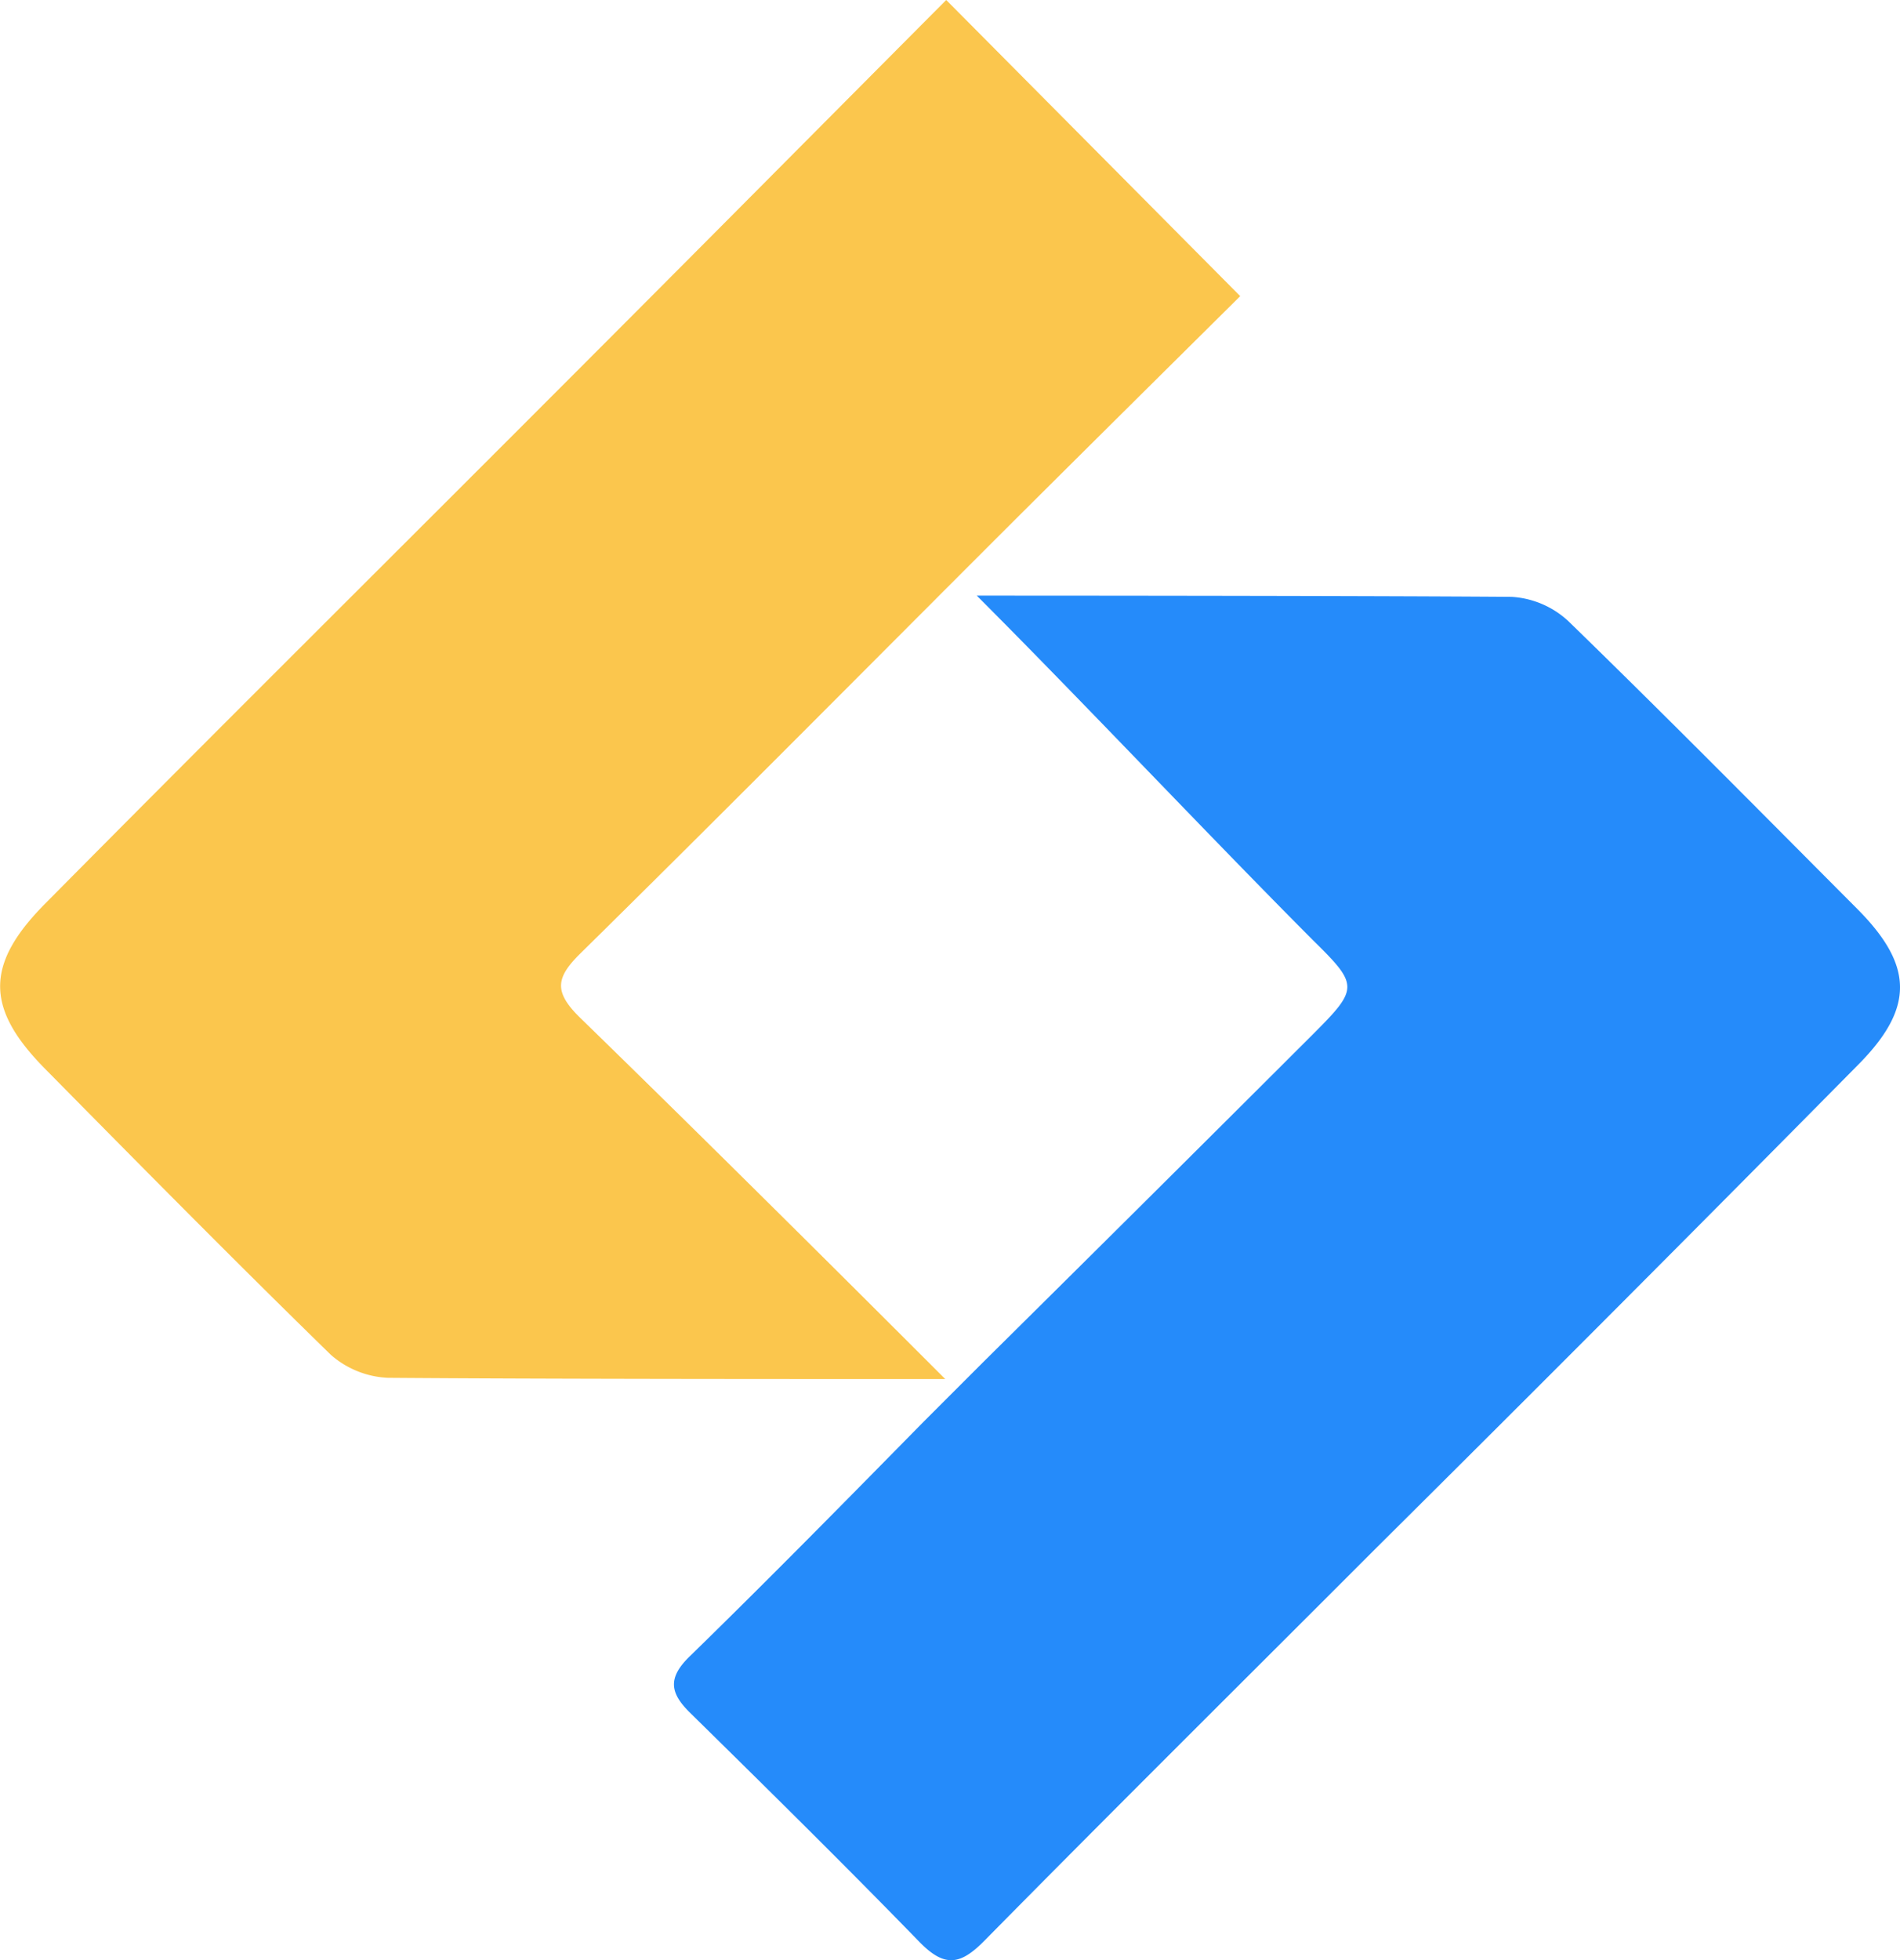 <svg xmlns="http://www.w3.org/2000/svg" viewBox="0 0 430.61 444.09"><path d="M214.23 312.43c-36.1 0-90.15 0-126.28-.28a21 21 0 0 1-13-5.24c-21.81-21.28-43.26-43-64.72-64.75-13.48-13.63-13.69-23.59-.07-37.36C48.22 166.36 86.59 128.28 124.82 90c30-30 59.89-60.13 89.63-90l66.63 67.09c-16.39 16.25-33.3 33-50.14 49.76-33.13 33.06-66.11 66.39-99.45 99.2-5.55 5.49-6 8.67 0 14.54 26 25.3 57.12 56.22 82.74 81.84" fill="#fbc64d"/><path d="M221.4 134.94s84 0 121.2.28a20.69 20.69 0 0 1 12.79 5.45c22.12 21.49 43.79 43.43 65.56 65.27 12.68 12.76 13 22.33.24 35.22Q366.92 296.09 312 350.61c-29.63 29.66-59.4 59.16-88.83 89-5.55 5.66-9.12 6.18-14.85.28-17-17.48-34.45-34.67-51.89-51.82-4.61-4.51-5.2-7.94 0-12.93 17.93-17.48 35.47-35.33 53-53.15l13.21-13.21q37.53-37.14 74.85-74.39c10.48-10.49 10.48-11.15 0-21.46-23.62-23.71-52.43-54.3-76.13-78" fill="#258bfa"/></svg>